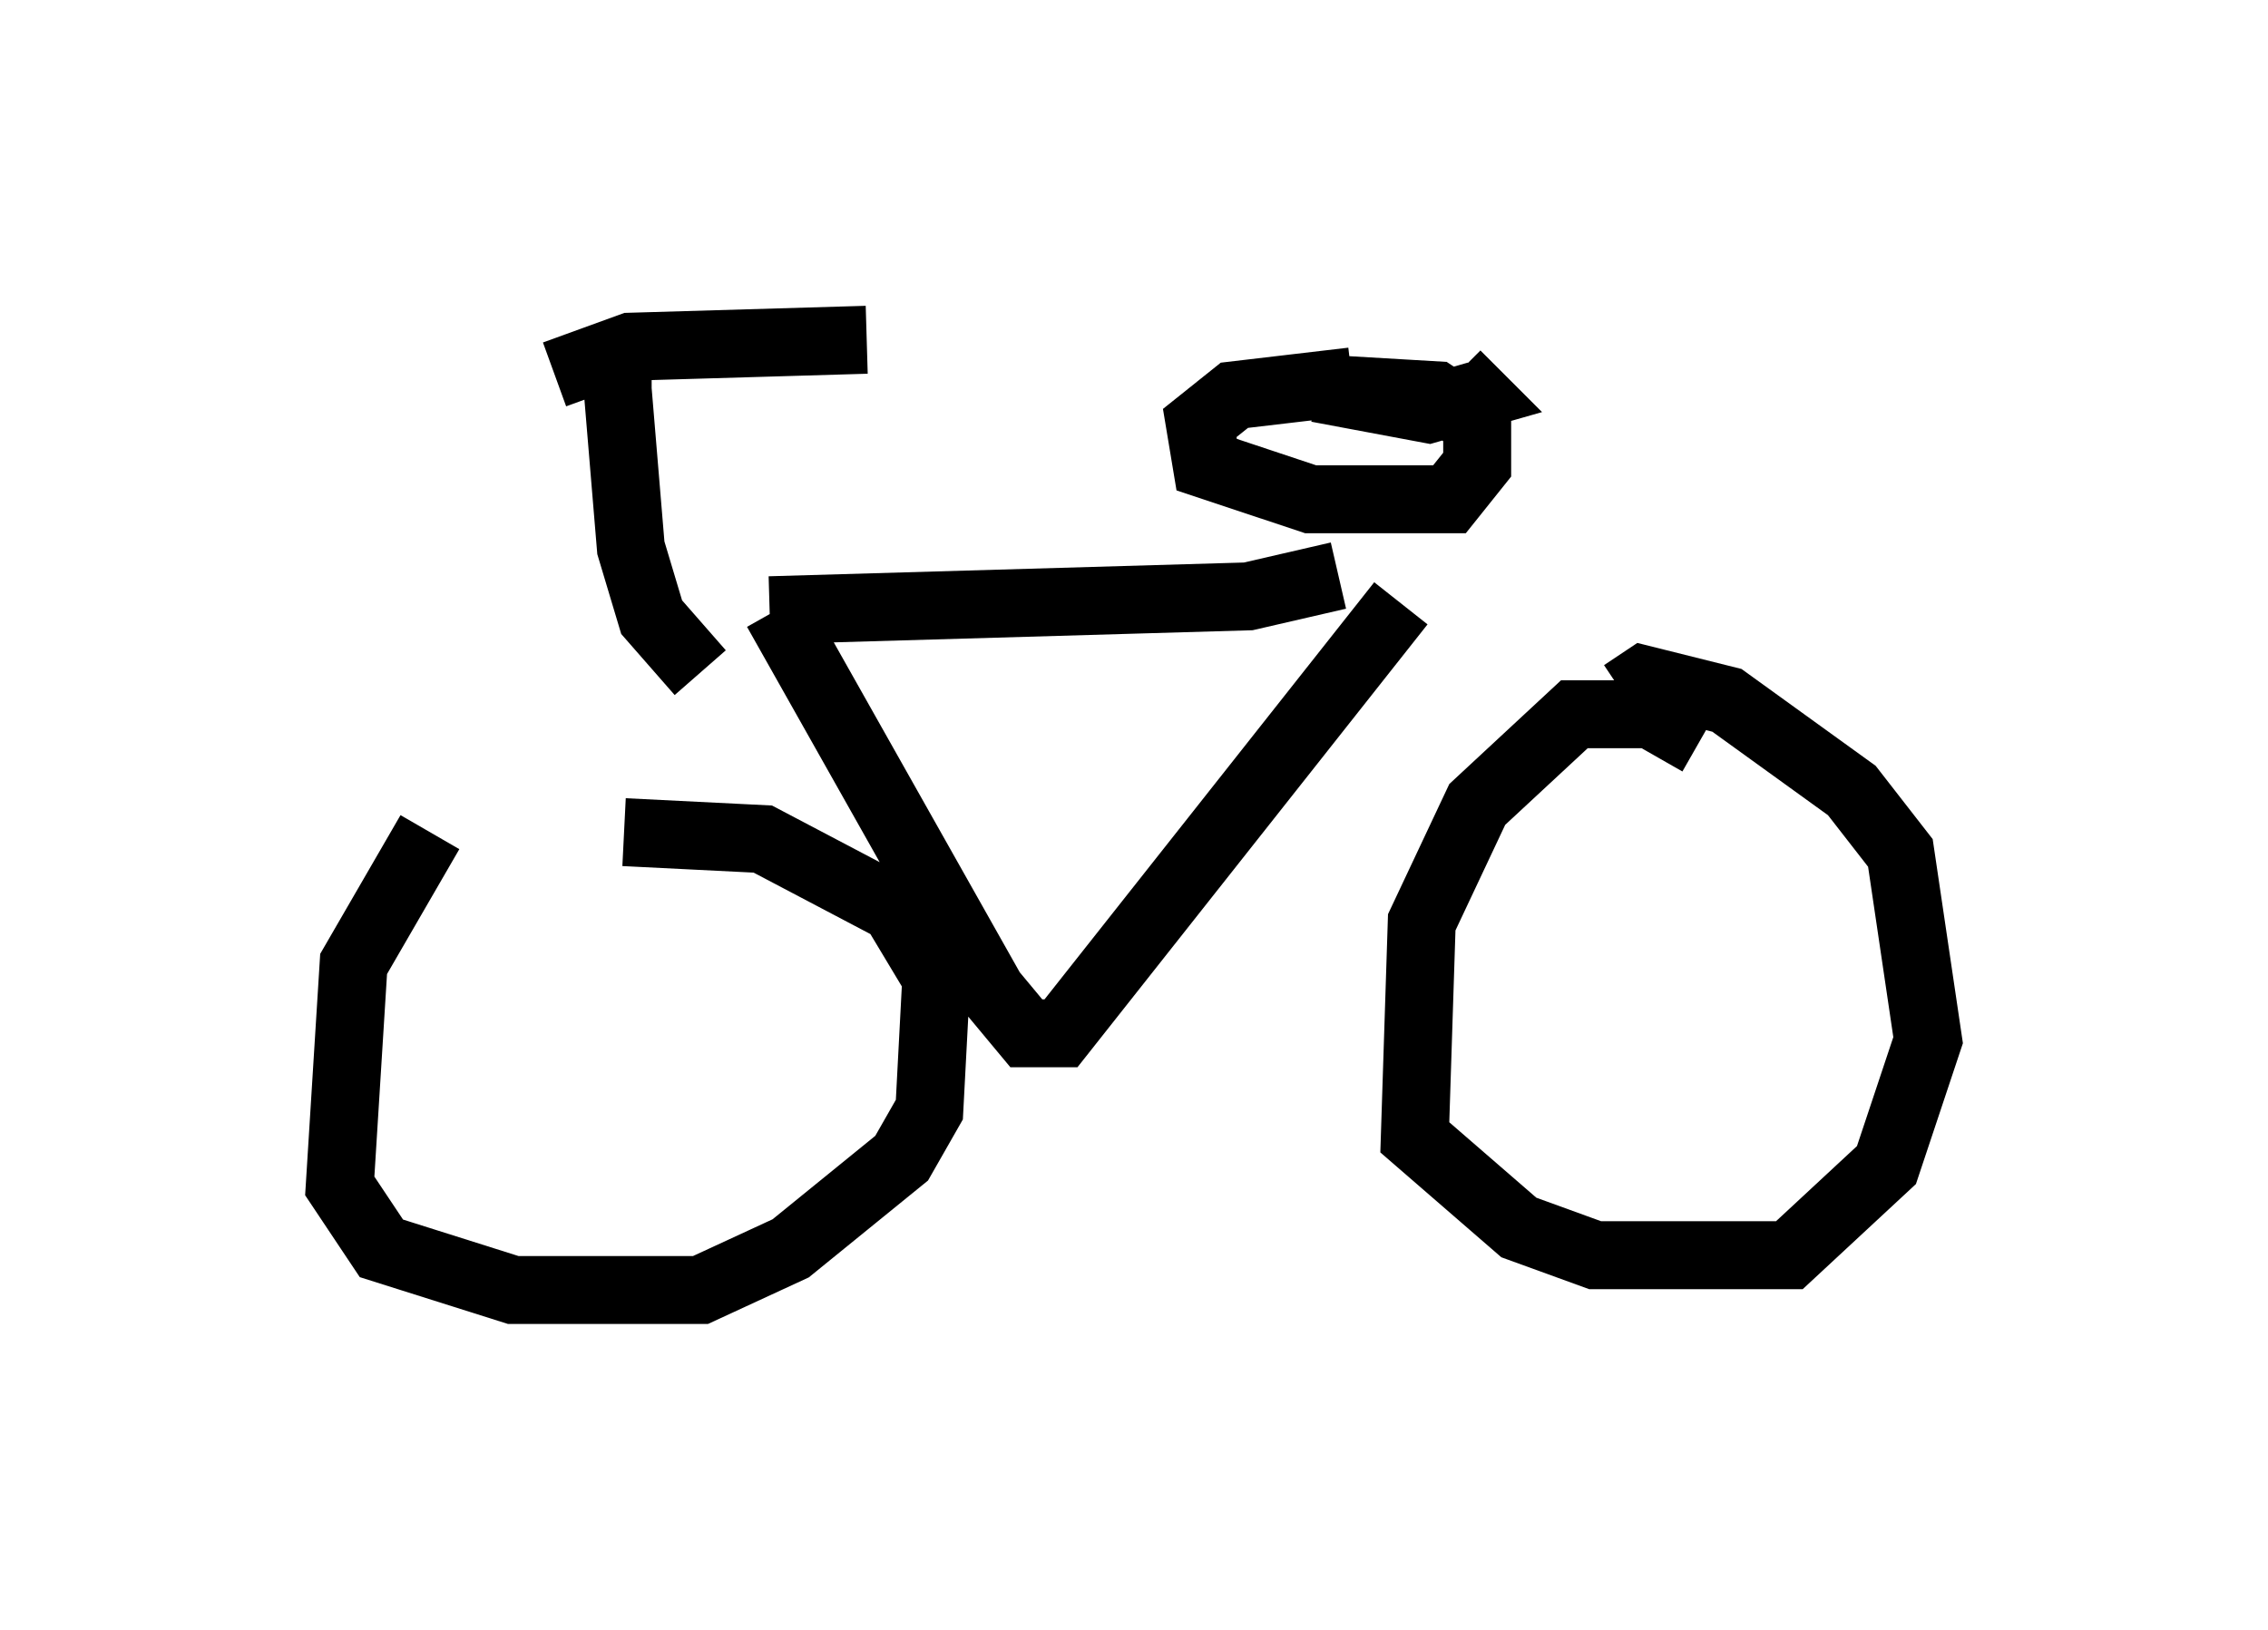 <?xml version="1.0" encoding="utf-8" ?>
<svg baseProfile="full" height="23.986" version="1.1" width="33.377" xmlns="http://www.w3.org/2000/svg" xmlns:ev="http://www.w3.org/2001/xml-events" xmlns:xlink="http://www.w3.org/1999/xlink"><defs /><rect fill="white" height="23.986" width="33.377" x="0" y="0" /><path d="M7.756, 11.431 m-1.429, 0.817 l-1.123, 1.94 -0.204, 3.267 l0.613, 0.919 1.94, 0.613 l2.756, 0.0 1.327, -0.613 l1.633, -1.327 0.408, -0.715 l0.102, -1.94 -0.613, -1.021 l-1.94, -1.021 -2.042, -0.102 m15.823, -1.327 l-0.715, -0.408 -1.123, 0.0 l-1.429, 1.327 -0.817, 1.735 l-0.102, 3.165 1.531, 1.327 l1.123, 0.408 2.858, 0.0 l1.429, -1.327 0.613, -1.838 l-0.408, -2.756 -0.715, -0.919 l-1.838, -1.327 -1.225, -0.306 l-0.306, 0.204 m-12.454, -1.225 l3.165, 5.615 0.51, 0.613 l0.51, 0.0 5.002, -6.329 m-9.29, 0.102 l7.044, -0.204 1.327, -0.306 m-9.392, 1.429 l-0.715, -0.817 -0.306, -1.021 l-0.204, -2.45 0.51, 0.0 m-1.429, -0.102 l1.123, -0.408 3.471, -0.102 m7.146, 0.613 l-1.735, 0.204 -0.51, 0.408 l0.102, 0.613 1.531, 0.51 l2.042, 0.0 0.408, -0.51 l0.0, -0.613 -0.613, -0.408 l-1.735, -0.102 1.633, 0.306 l0.715, -0.204 -0.306, -0.306 " fill="none" stroke="black" stroke-width="1" /></svg>